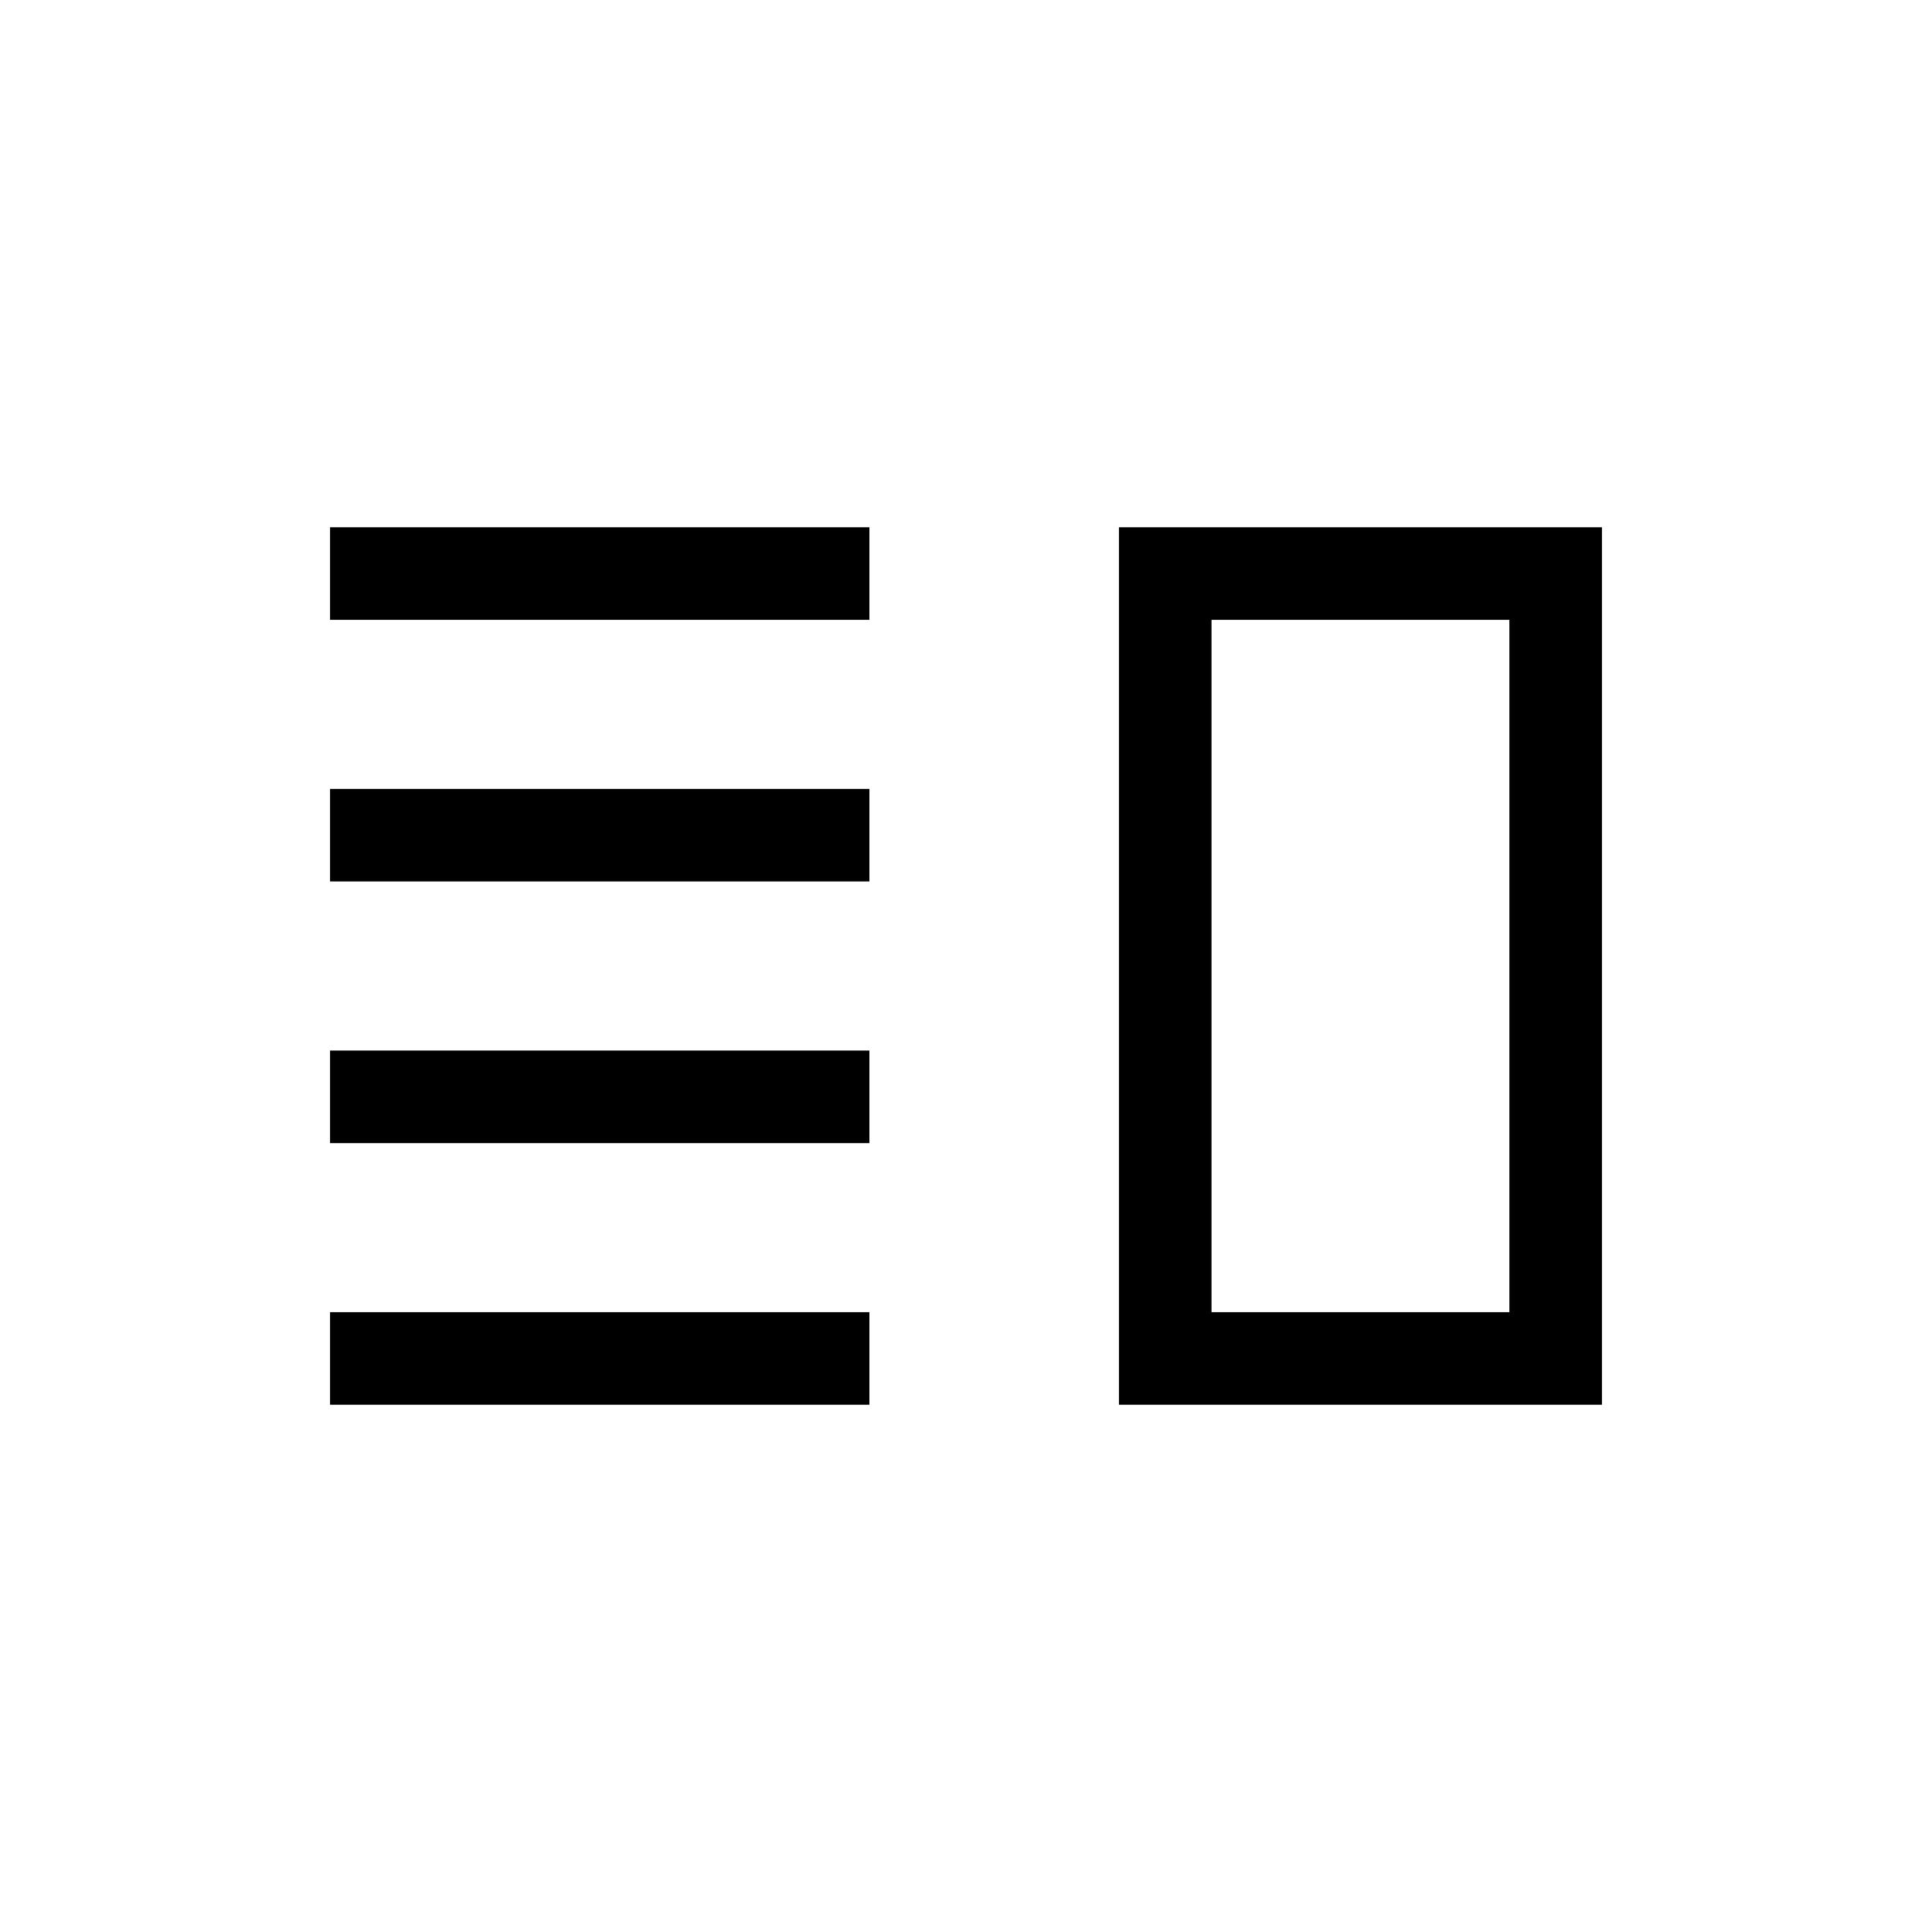 <svg xmlns="http://www.w3.org/2000/svg" height="20" viewBox="0 -960 960 960" width="20"><path d="M164-392v-46h268v46H164Zm0 130v-46h268v46H164Zm0-260v-46h268v46H164Zm0-130v-46h268v46H164Zm392 390v-436h240v436H556Zm46-46h148v-344H602v344Zm74-172Z"/></svg>